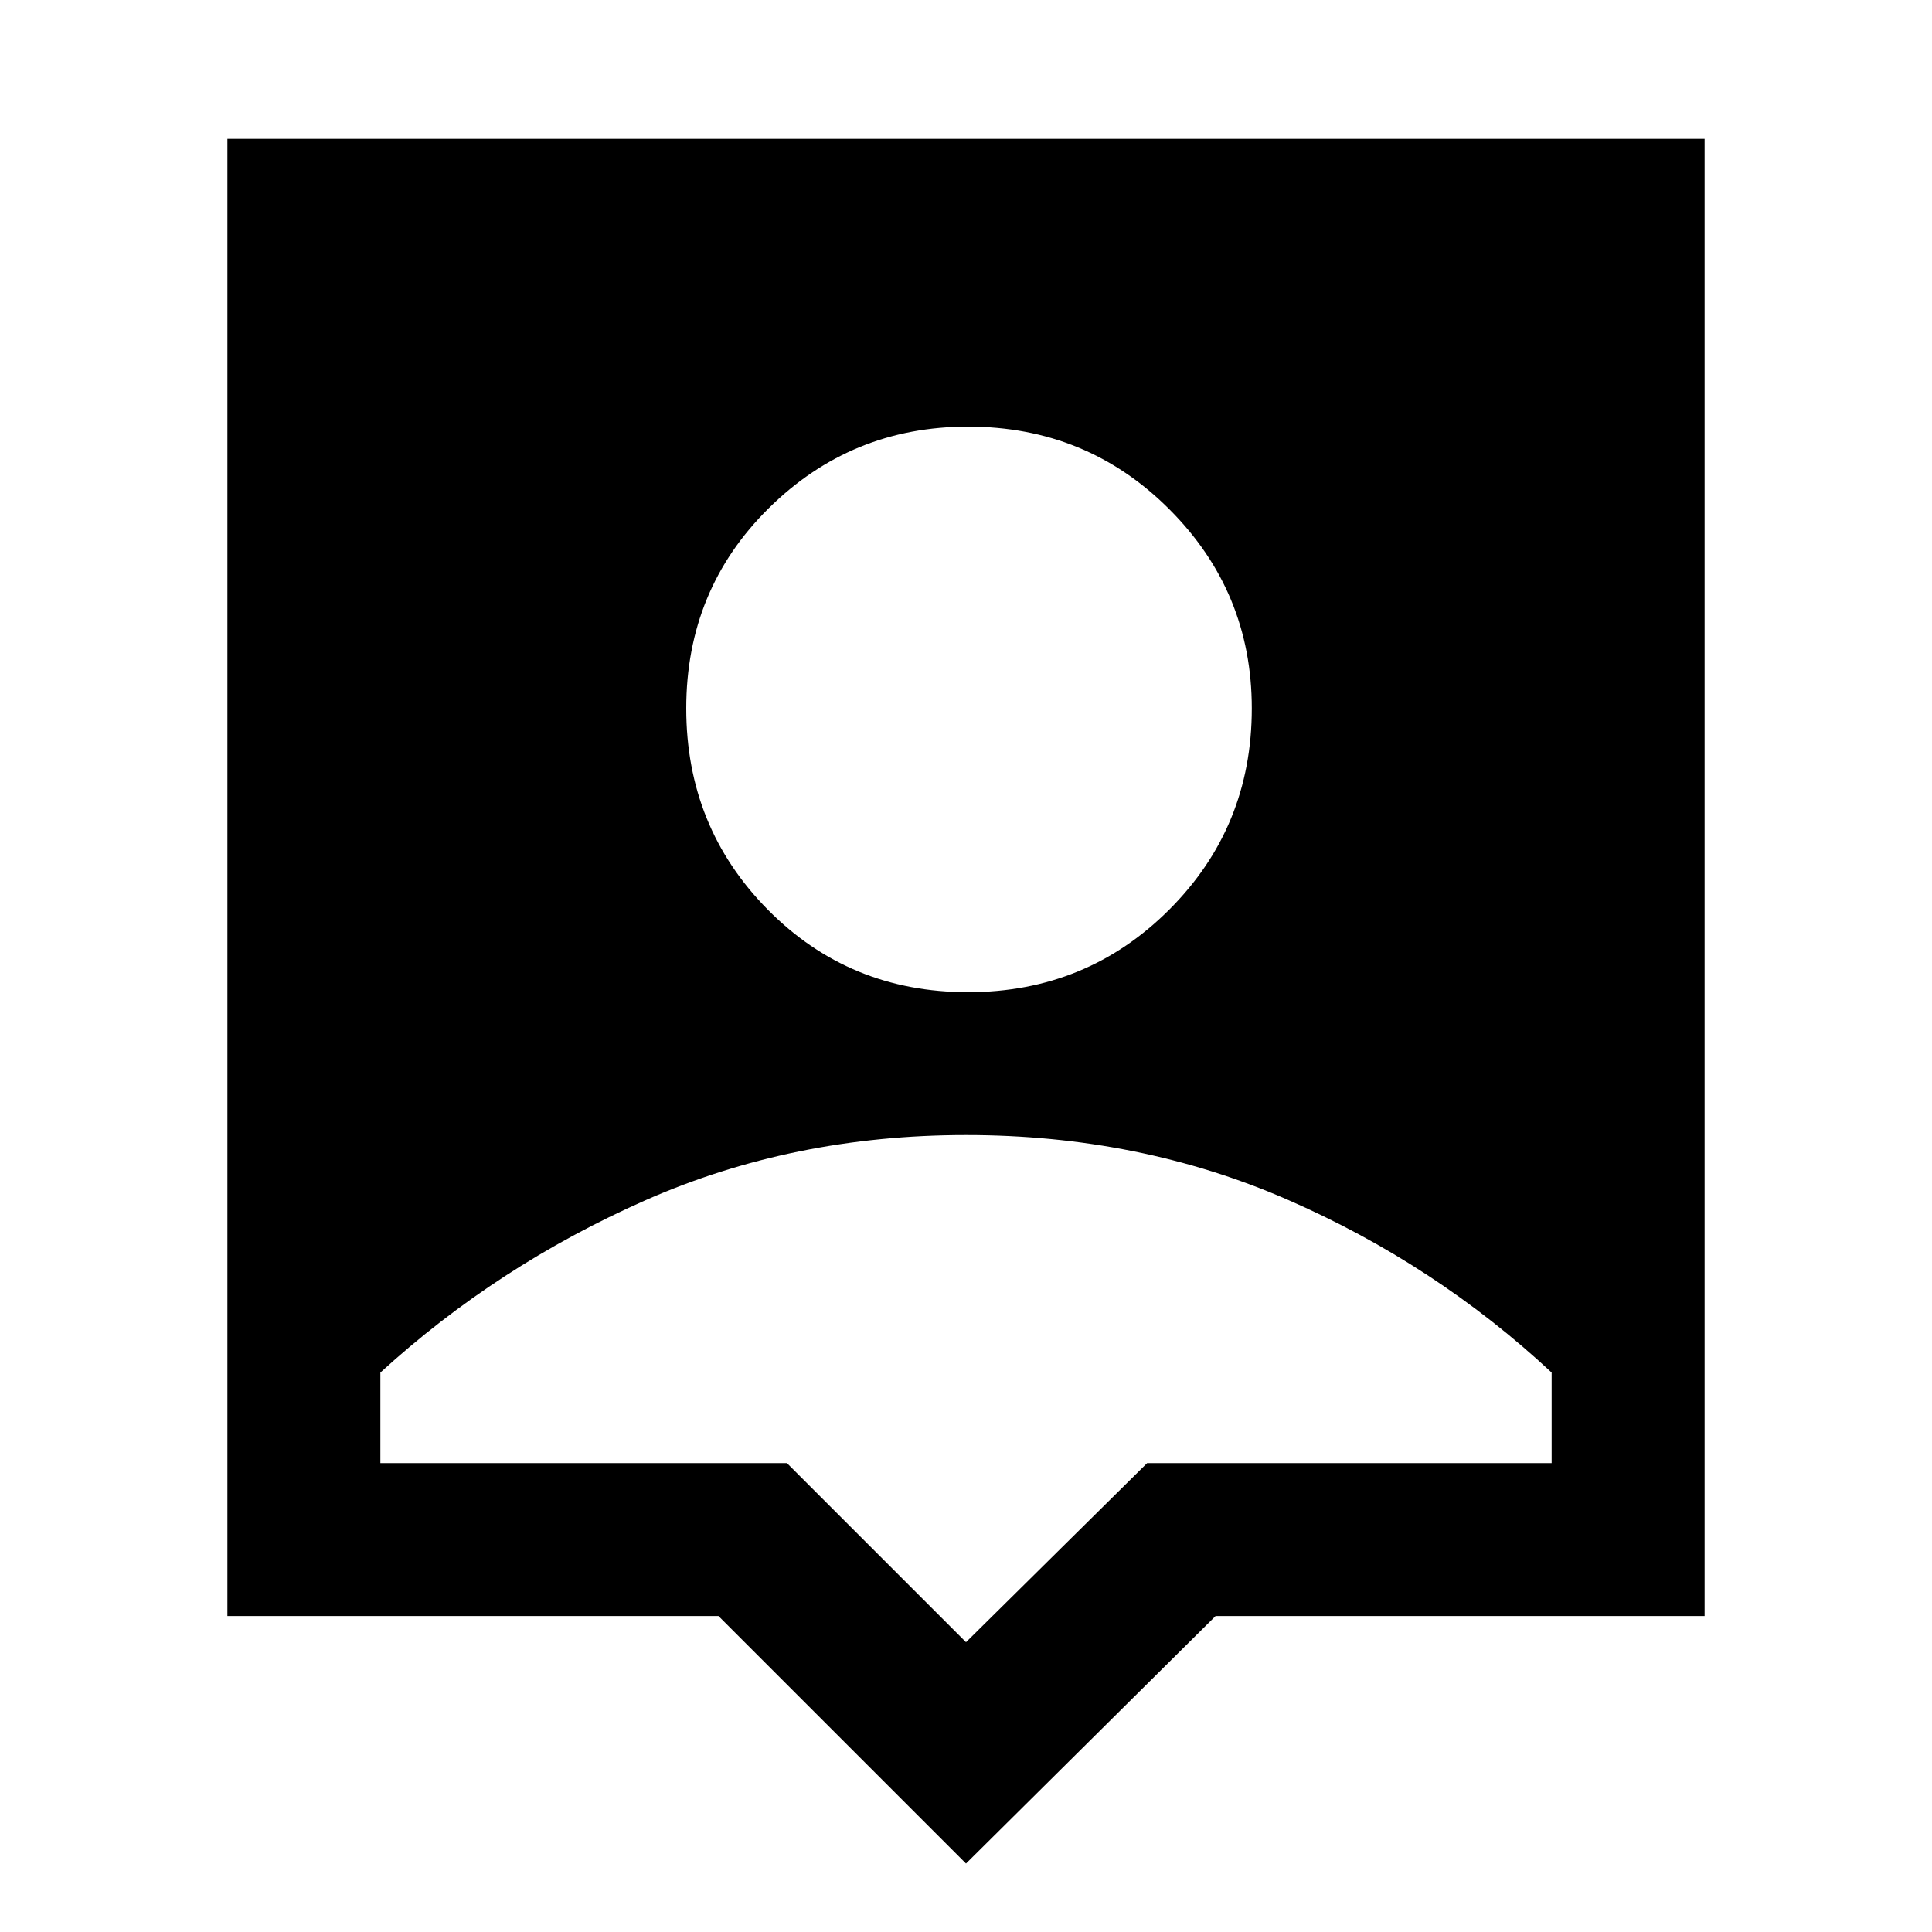 <svg xmlns="http://www.w3.org/2000/svg" height="40" width="40"><path d="M20 38.583 14.875 33.458H4.708V2.875H35.292V33.458H25.167ZM20.042 20.542Q22.5 20.542 24.208 18.833Q25.917 17.125 25.917 14.667Q25.917 12.25 24.208 10.542Q22.5 8.833 20.042 8.833Q17.625 8.833 15.917 10.521Q14.208 12.208 14.208 14.667Q14.208 17.125 15.896 18.833Q17.583 20.542 20.042 20.542ZM20 34 23.75 30.292H32.125V28.417Q29.708 26.167 26.646 24.833Q23.583 23.5 20 23.5Q16.417 23.5 13.354 24.854Q10.292 26.208 7.875 28.417V30.292H16.292Z"/></svg>